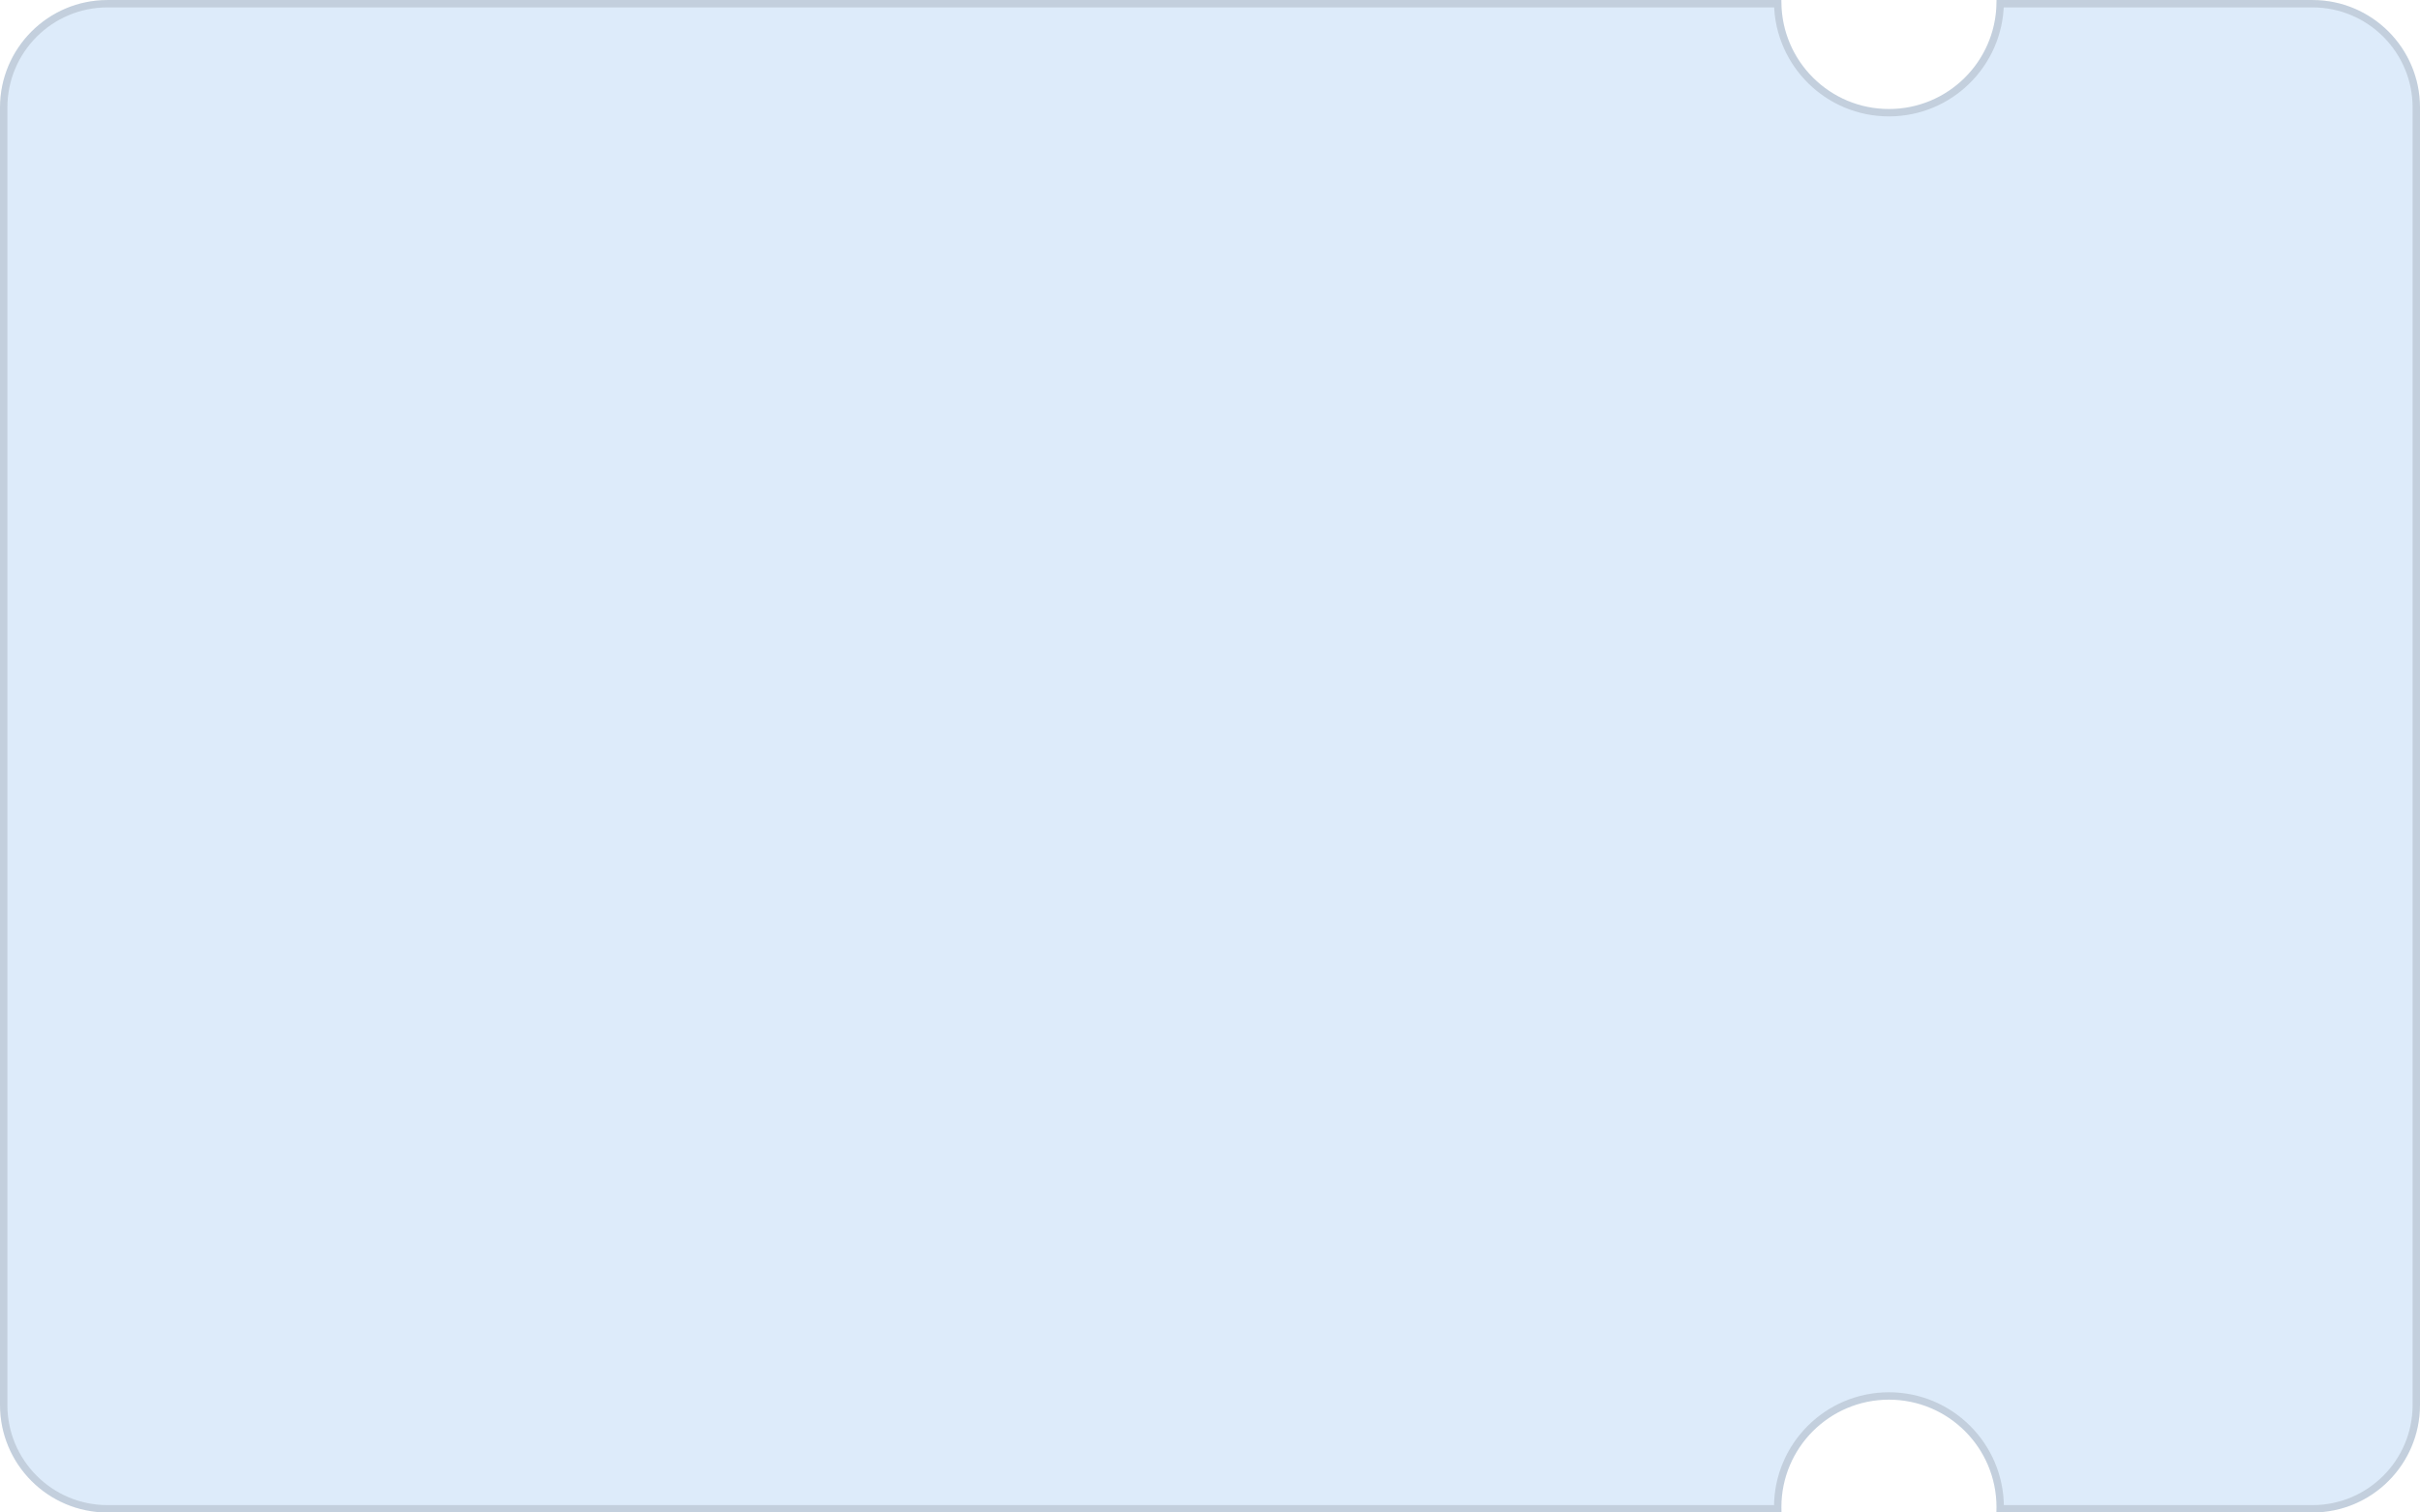<svg width="328" height="205" viewBox="0 0 328 205" fill="none" xmlns="http://www.w3.org/2000/svg">
<path fill-rule="evenodd" clip-rule="evenodd" d="M270.6 0.197C270.6 8.248 264.073 14.775 256.022 14.775C247.971 14.775 241.444 8.248 241.444 0.197C241.444 0.132 241.445 0.067 241.446 0.002H14.578C6.527 0.002 0 6.528 0 14.579V190.424C0 198.475 6.527 205.002 14.578 205.002H241.462C241.45 204.765 241.444 204.526 241.444 204.286C241.444 196.235 247.971 189.708 256.022 189.708C264.073 189.708 270.6 196.235 270.6 204.286C270.6 204.526 270.594 204.765 270.583 205.002H313.422C321.473 205.002 328 198.475 328 190.424V14.579C328 6.528 321.473 0.002 313.422 0.002H270.599C270.6 0.067 270.6 0.132 270.6 0.197Z" fill="#DDEBFA"/>
<path d="M256.022 15.275C264.248 15.275 270.935 8.688 271.097 0.502H313.422C321.197 0.502 327.5 6.804 327.5 14.579V190.424C327.5 198.199 321.197 204.502 313.422 204.502H271.098C271.099 204.43 271.1 204.358 271.1 204.286C271.1 195.959 264.349 189.208 256.022 189.208C247.695 189.208 240.944 195.959 240.944 204.286C240.944 204.358 240.945 204.43 240.946 204.502H14.578C6.803 204.502 0.5 198.199 0.5 190.424V14.579C0.5 6.804 6.803 0.502 14.578 0.502H240.947C241.11 8.688 247.797 15.275 256.022 15.275Z" stroke="black" stroke-opacity="0.12" style="mix-blend-mode:multiply"/>
</svg>
